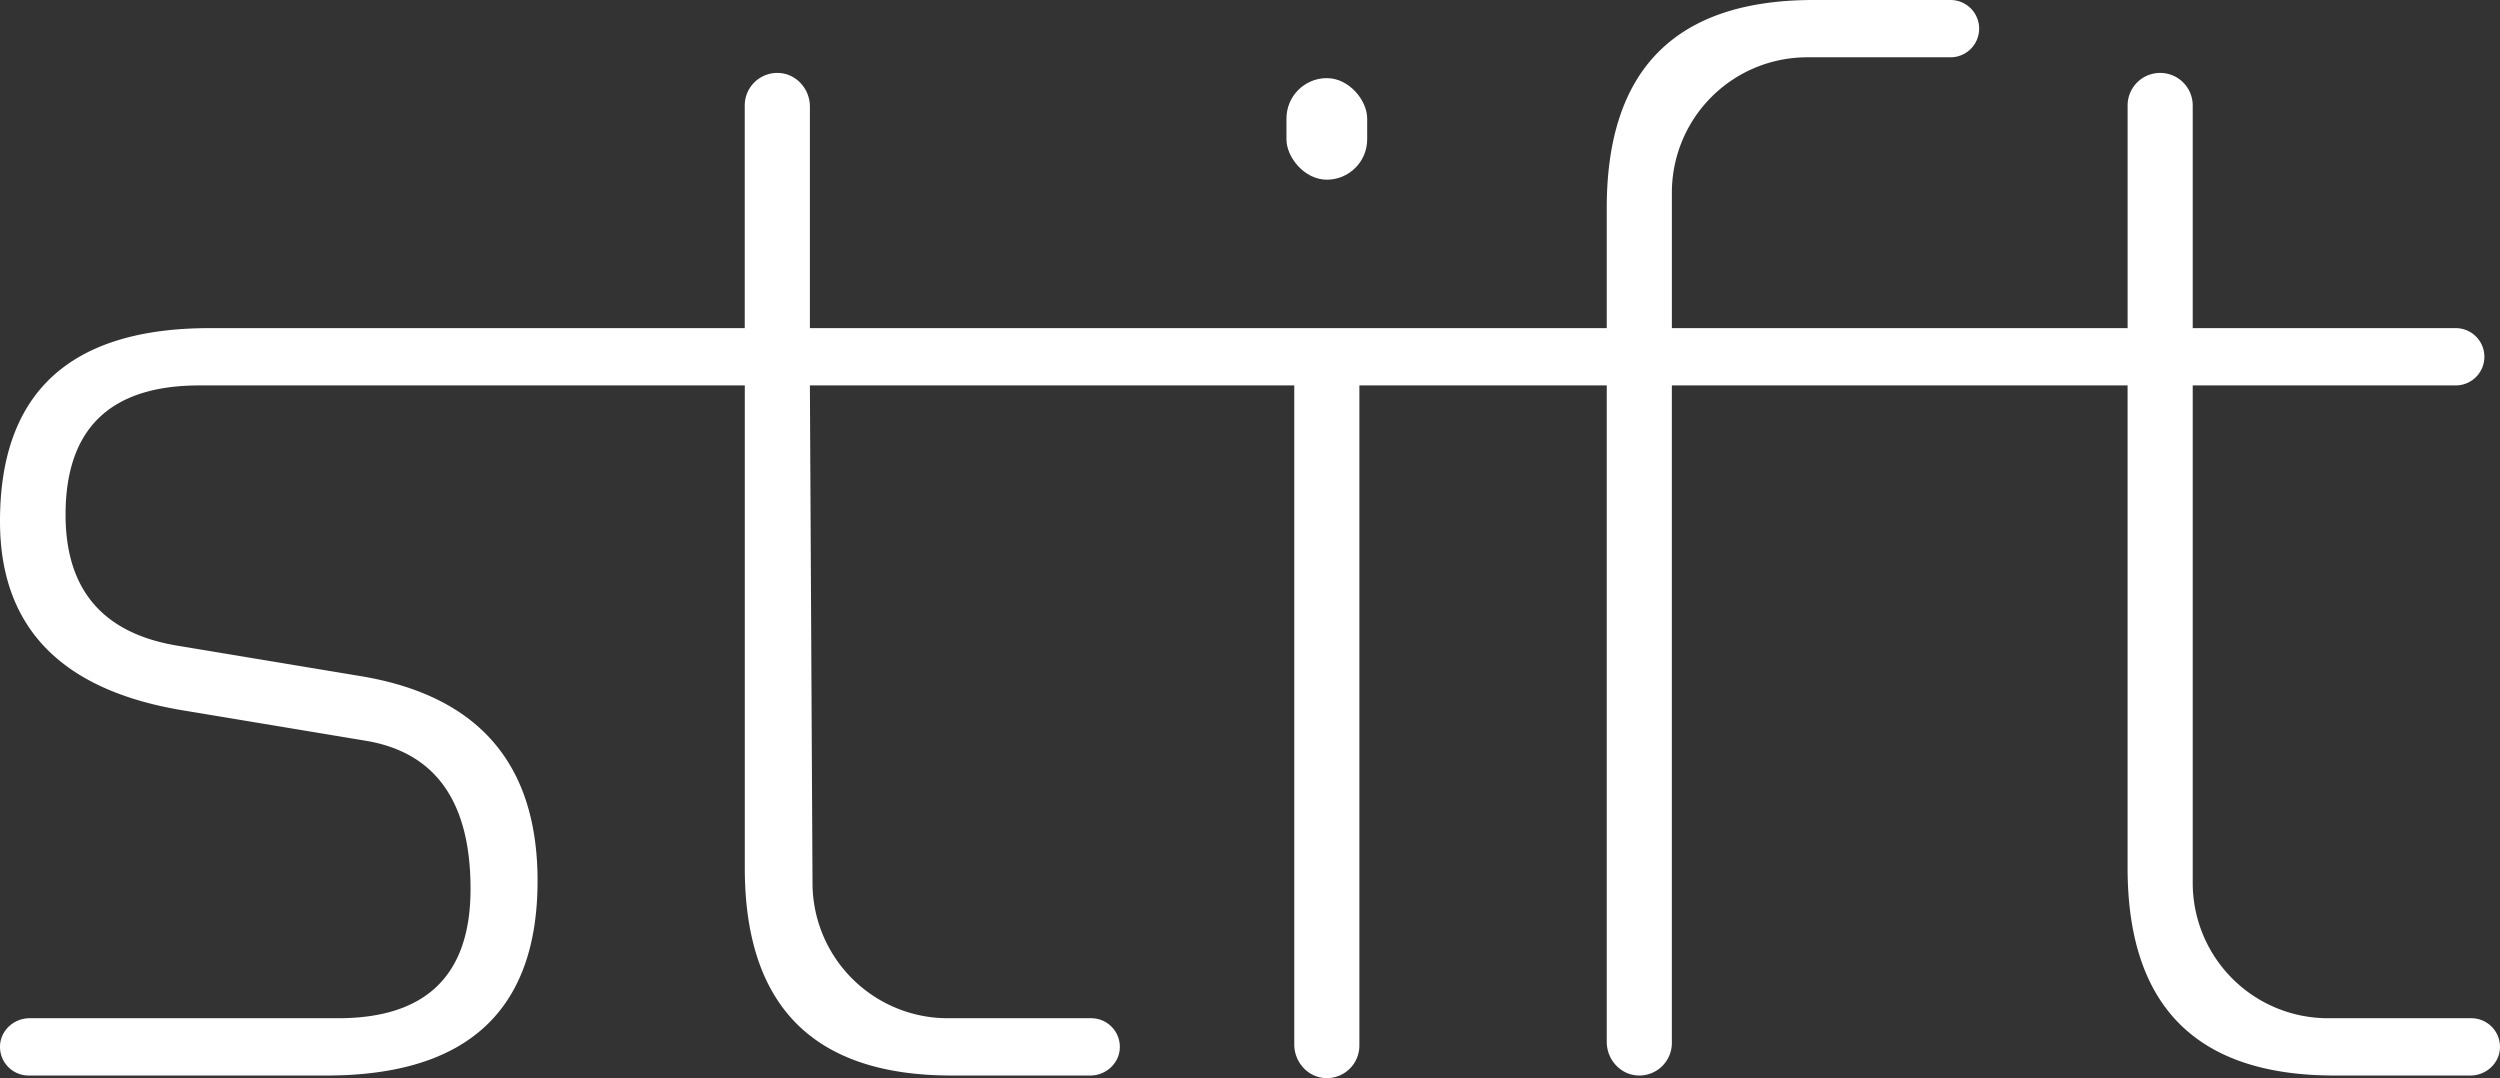 <svg xmlns="http://www.w3.org/2000/svg" viewBox="0 0 2634.2 1136">
  <rect x="0" y="0" width="2634.2" height="1136" fill="#333333" stroke="none"/>
  <defs>
    <style>
      .cls-1 {
        fill: #fff;
      }
    </style>
  </defs>
  <title>logo_white</title>
  <g id="Layer_2" data-name="Layer 2">
    <g id="Layer_1-2" data-name="Layer 1">
      <g>
        <rect class="cls-1" x="1355.52" y="82.32" width="85.06" height="107.01" rx="42.53"/>
        <path class="cls-1" d="M2604,1072.89H2453A142.59,142.59,0,0,1,2310.42,930.3V406.11h277.14a30.19,30.19,0,0,0,30.18-30.19h0a30.18,30.18,0,0,0-30.18-30.18H2310.42V111.13a34.3,34.3,0,0,0-34.3-34.3h0a34.3,34.3,0,0,0-34.3,34.3V345.74h-480.2V203A142.59,142.59,0,0,1,1904.21,60.37h151a30.19,30.19,0,0,0,30.18-30.19h0A30.18,30.18,0,0,0,2055.23,0H1911q-218,0-218,219V345.74H853.37V112.27c0-18.89-14.77-35.09-33.65-35.43a34.29,34.29,0,0,0-35,34.29V345.74H221.05Q0,345.74,0,549.34q0,166.88,191.88,199L385.29,780.5q110.52,18.36,110.52,156.14,0,136.27-139.69,136.25H31.18c-16.61,0-30.87,13-31.17,29.62a30.18,30.18,0,0,0,30.17,30.75H343.85q222.54,0,222.57-205.14,0-185.21-187.27-215.85L185.74,680.13Q69.07,660.26,69.08,542.35q0-136.23,141.22-136.24H784.77V914.32q0,219,218,218.94h146c16.62,0,30.87-13,31.18-29.62a30.18,30.18,0,0,0-30.18-30.75h-151A142.59,142.59,0,0,1,856.12,930.3l-2.75-524.19h510.38v694.45c0,18.89,14.77,35.09,33.65,35.43a34.29,34.29,0,0,0,34.95-34.29V406.11H1693v691.71c0,18.88,14.78,35.08,33.66,35.43a34.3,34.3,0,0,0,34.94-34.29V406.11h480.2V914.32q0,219,218,218.94H2603c16.62,0,30.87-13,31.18-29.62A30.18,30.18,0,0,0,2604,1072.89Z"/>
      </g>
    </g>
  </g>
</svg>
